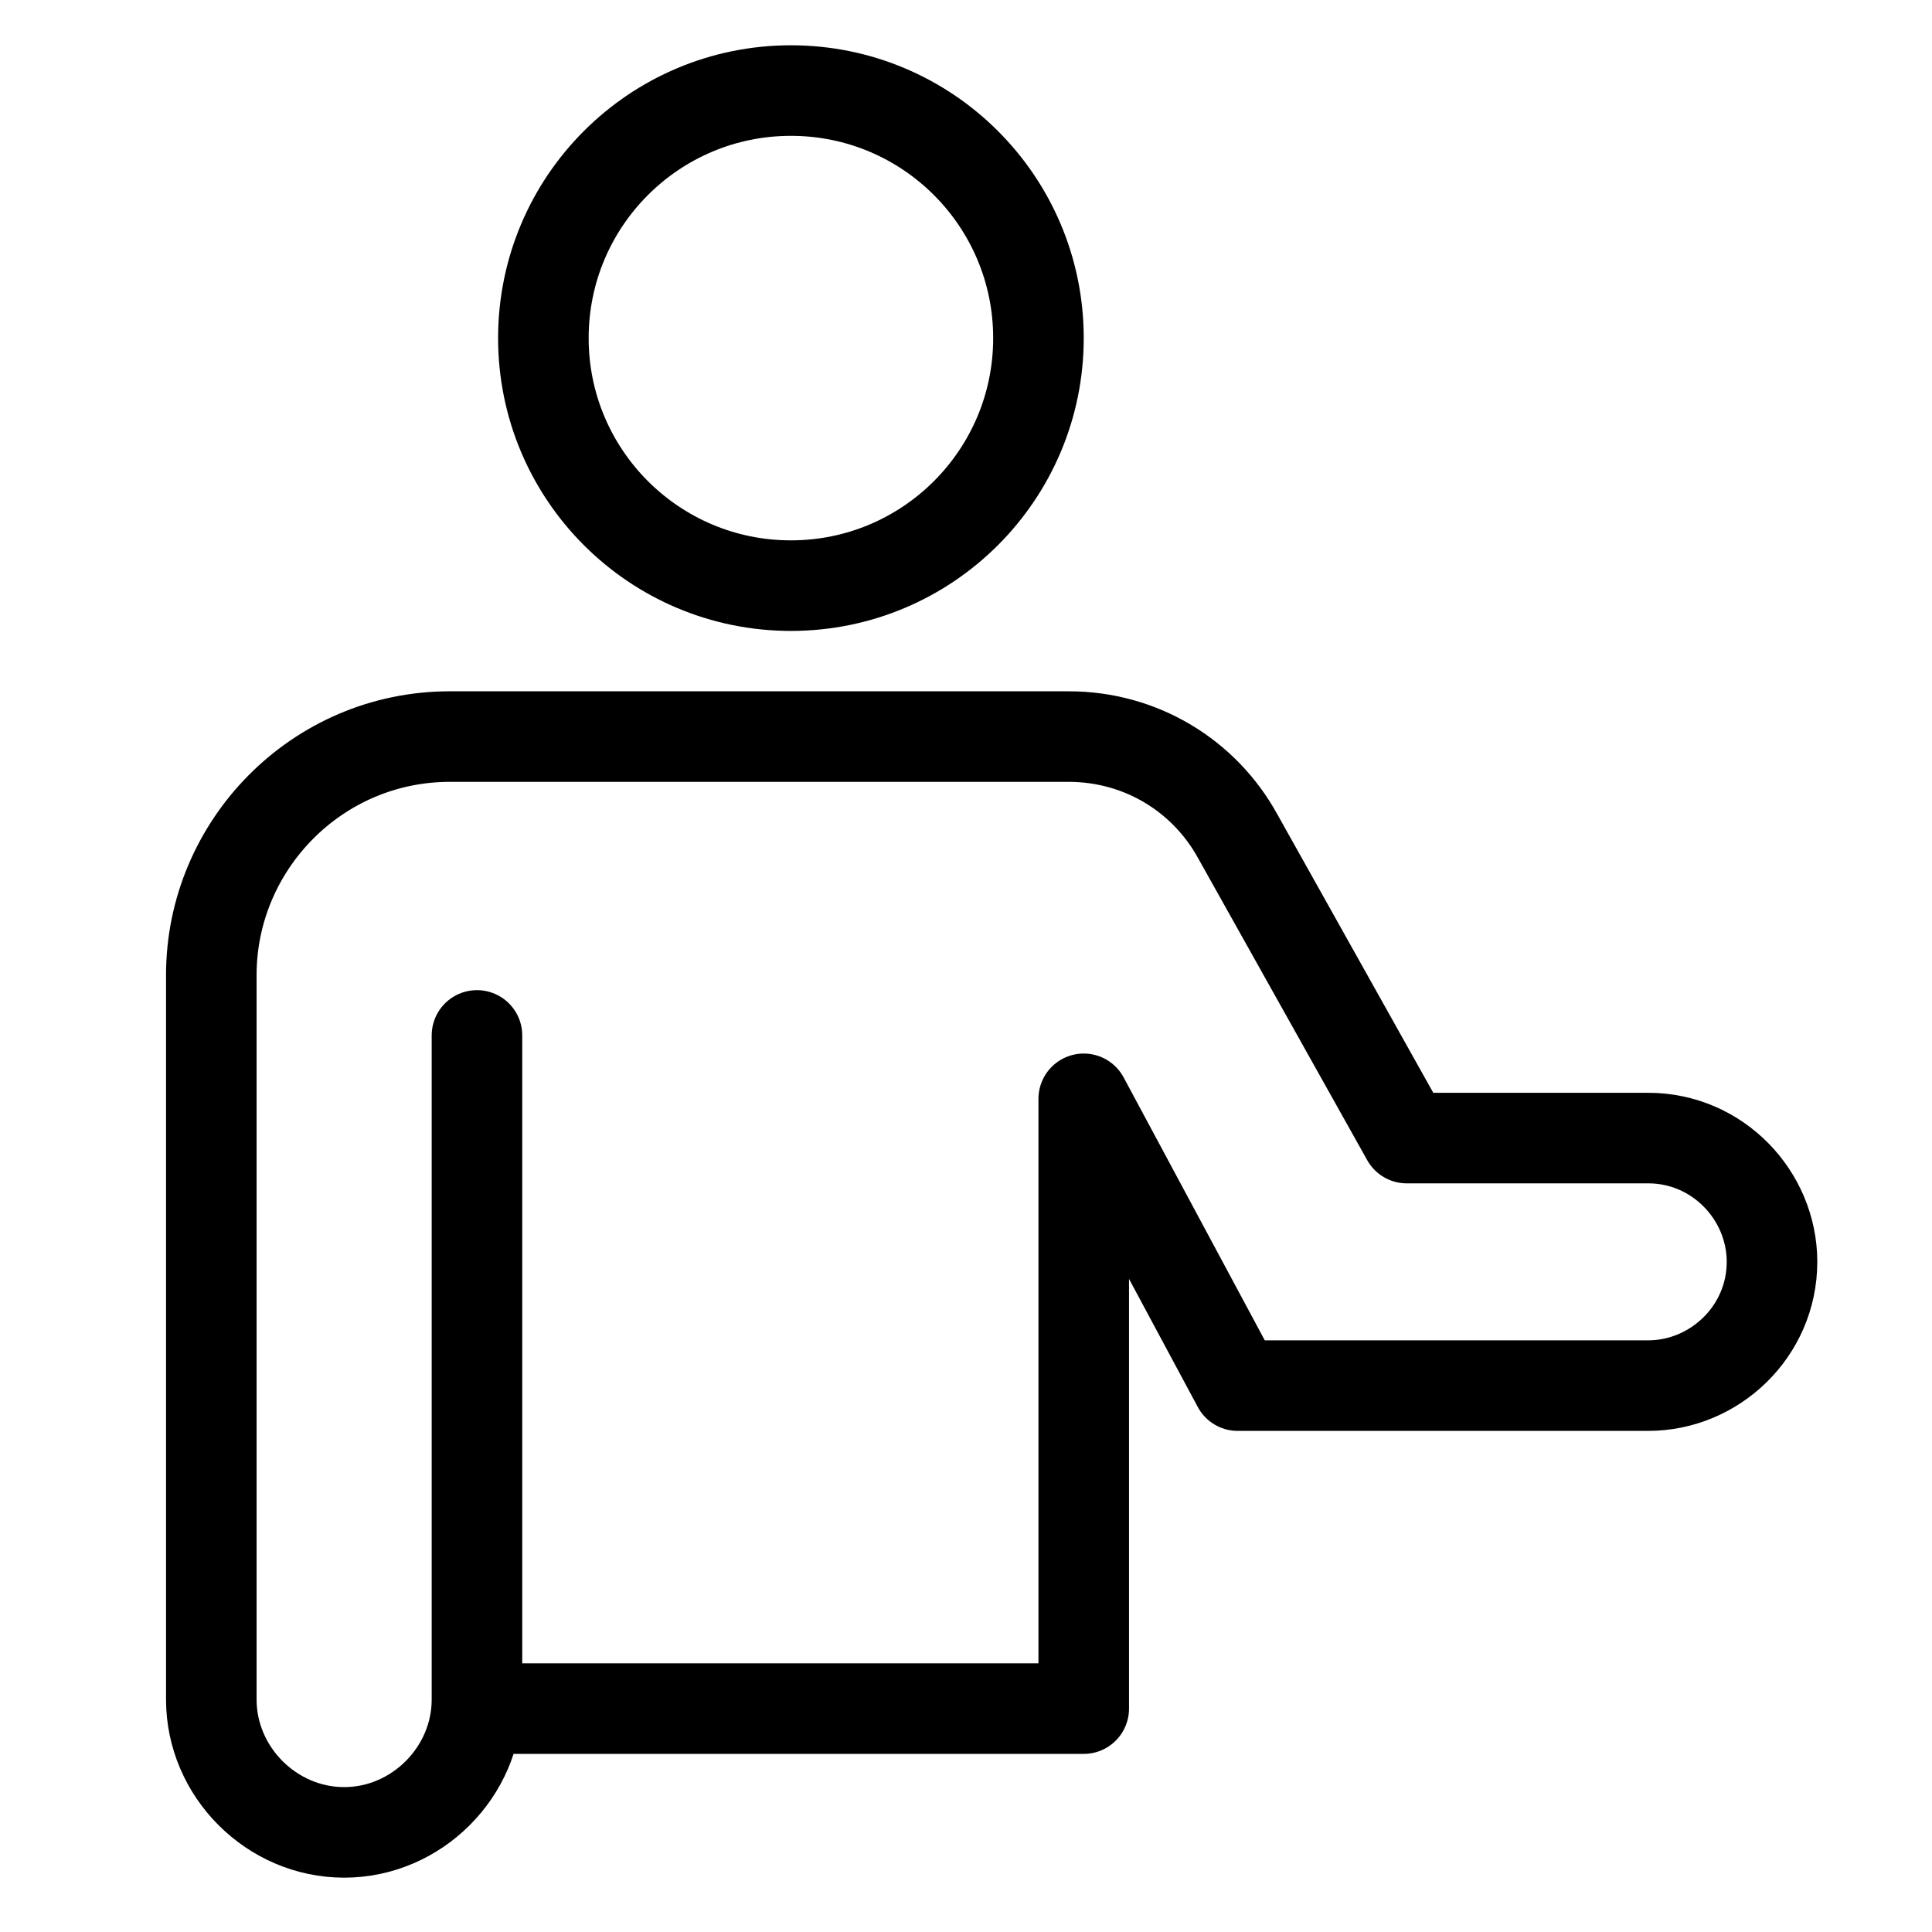 <svg width="64" height="64" viewBox="0 0 64 64" fill="none" xmlns="http://www.w3.org/2000/svg">
<path d="M26.2 19.4C30.729 19.4 34.4 15.729 34.4 11.2C34.4 6.671 30.729 3 26.2 3C21.671 3 18 6.671 18 11.2C18 15.729 21.671 19.4 26.2 19.4Z" stroke="black" stroke-width="3" stroke-miterlimit="10" stroke-linejoin="round"/>
<path d="M41 45.9H54.6C56.8 45.9 58.7 44.1 58.7 41.8C58.7 39.6 56.9 37.7 54.6 37.7H46.6L41 27.7C39.9 25.7 37.8 24.4 35.4 24.4H14.9C10.5 24.4 7 28 7 32.3V56.3C7 58.7 9 60.7 11.4 60.7C13.8 60.7 15.8 58.7 15.8 56.3V34.3V56.6H35.9V36.4L41 45.9Z" stroke="black" stroke-width="3" stroke-miterlimit="10" stroke-linejoin="round"/>
</svg>
